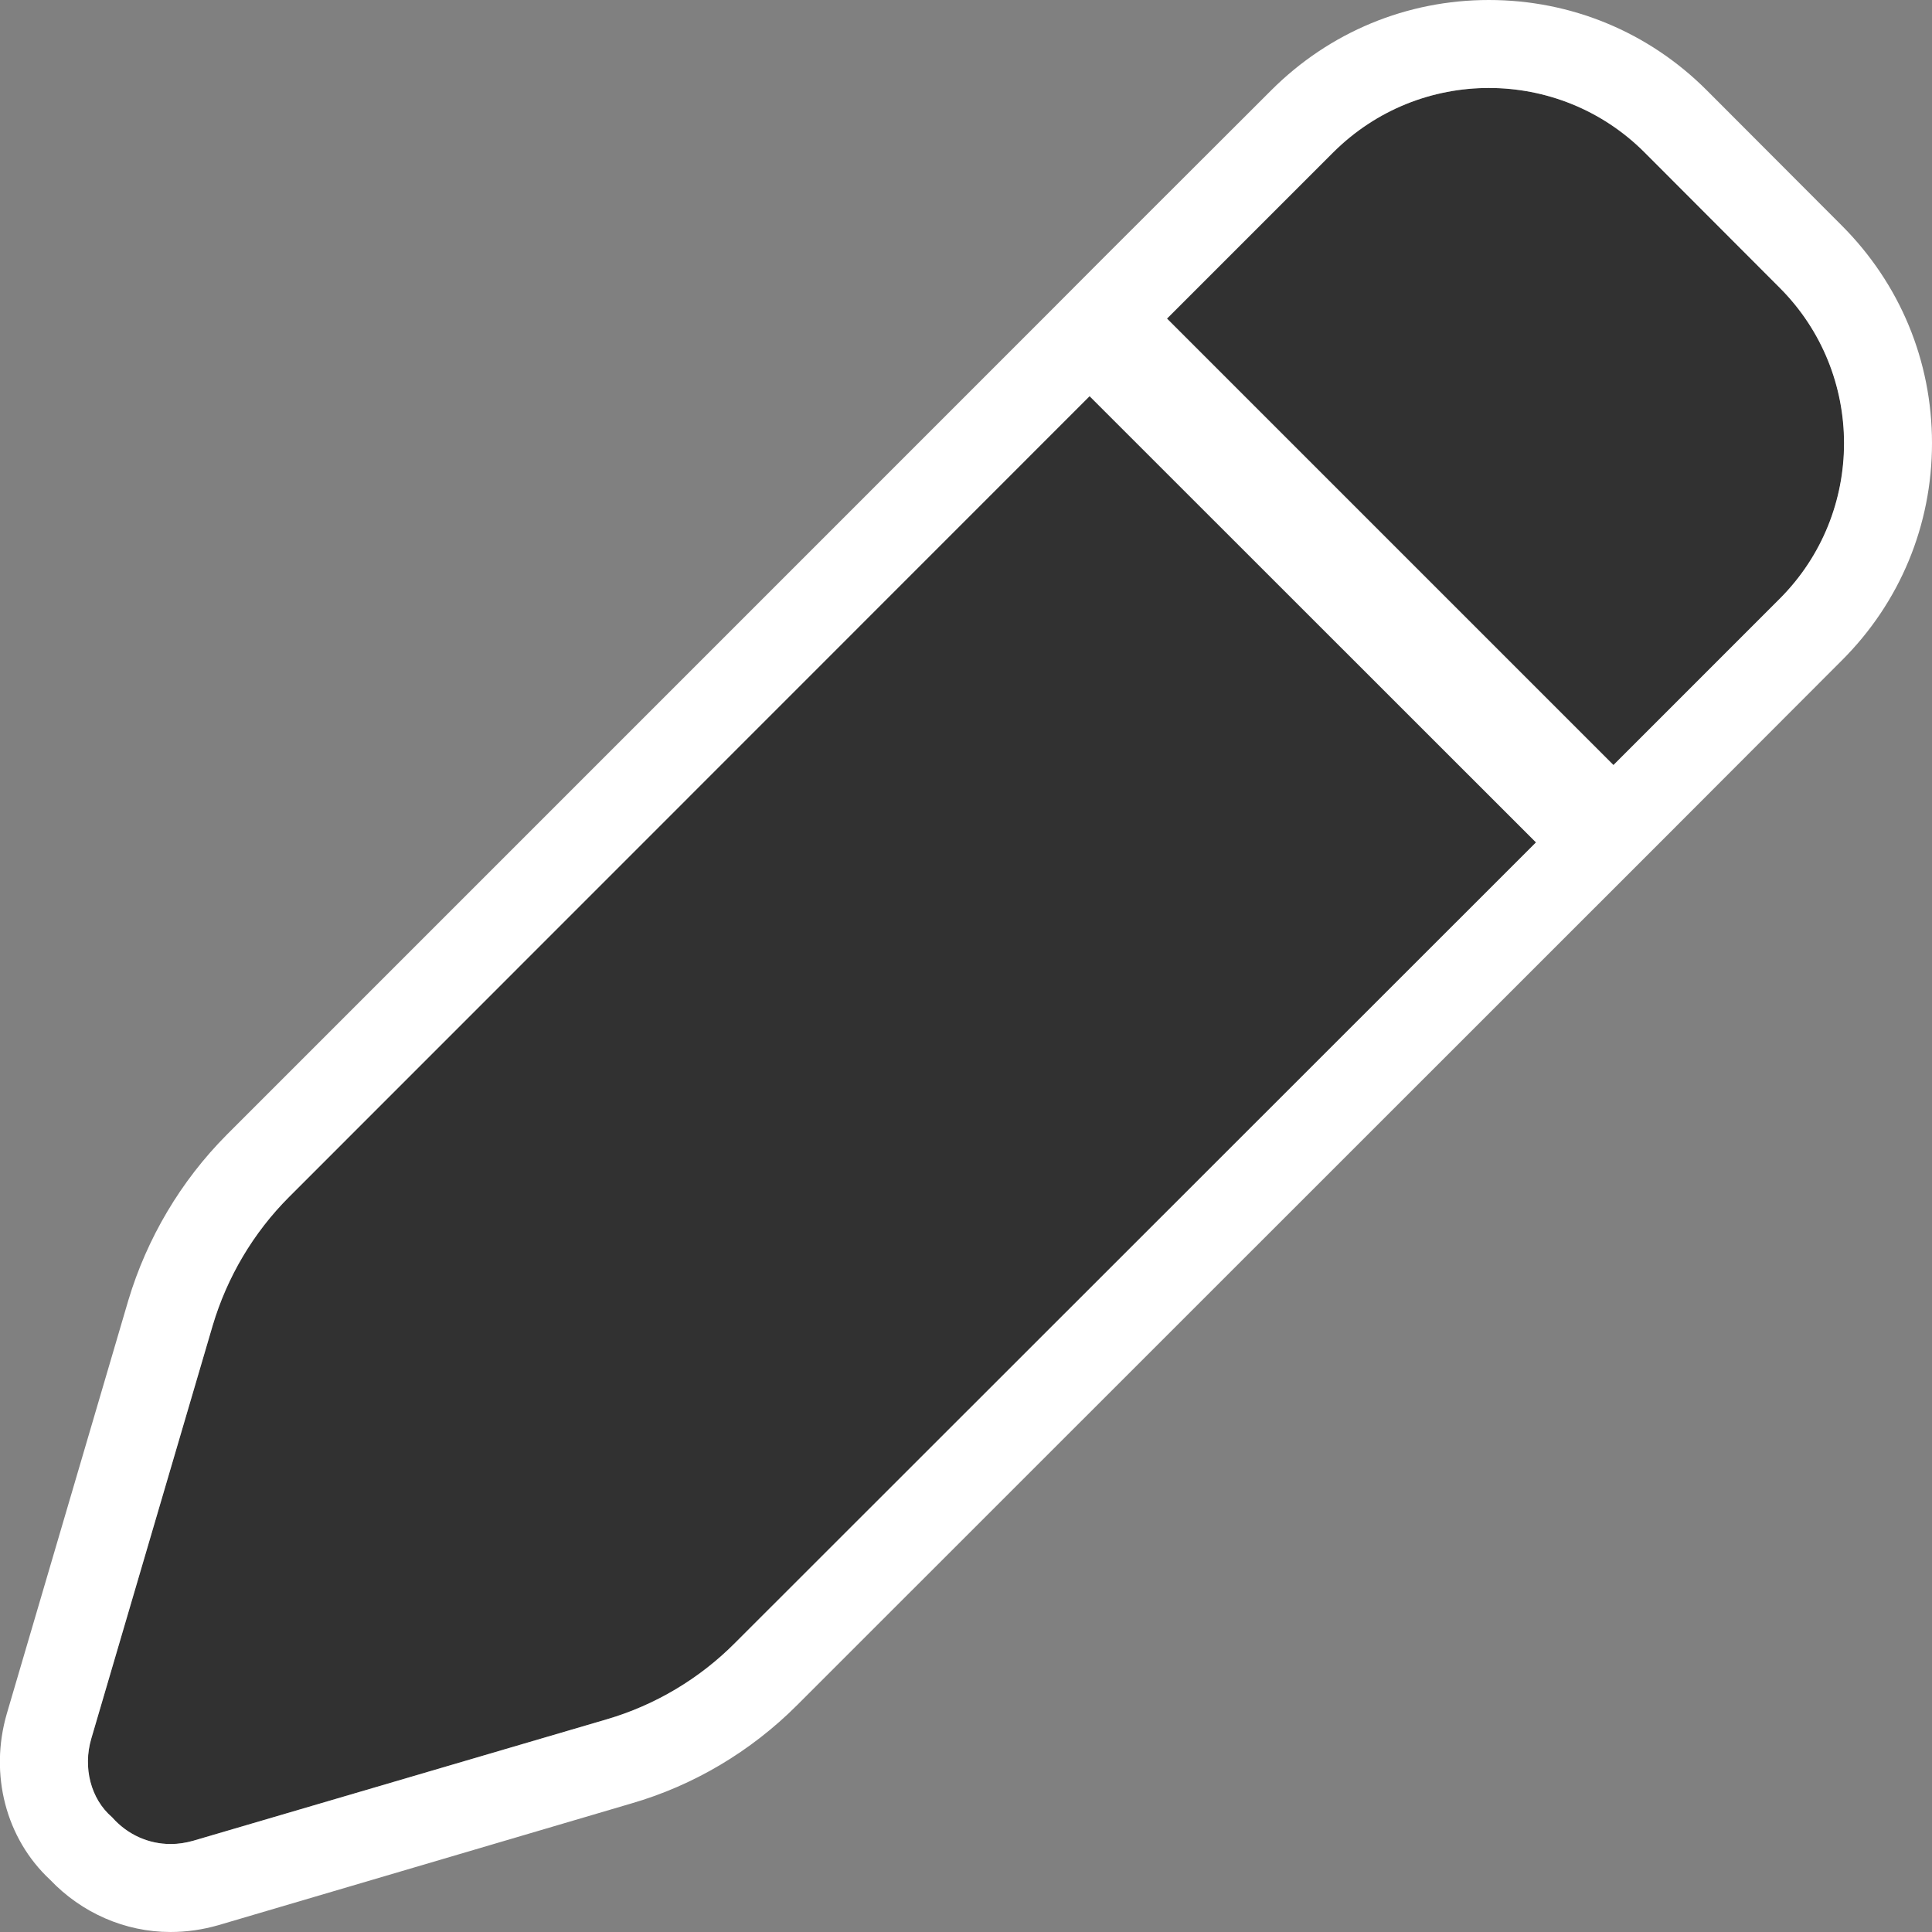 <?xml version="1.0" encoding="UTF-8"?>
<svg xmlns="http://www.w3.org/2000/svg" xmlns:xlink="http://www.w3.org/1999/xlink" width="32px" height="32px" viewBox="0 0 32 32" version="1.1">
<rect x="0" y="0" width="32" height="32" fill="#808080" stroke="none"/>
<g id="surface1">
<path style=" stroke:none;fill-rule:nonzero;fill:rgb(19.216%,19.216%,19.216%);fill-opacity:1;" d="M 22.086 2.523 C 23.508 1.102 25.816 1.102 27.238 2.523 L 29.477 4.766 C 30.902 6.188 30.902 8.496 29.477 9.918 L 26.727 12.672 L 19.332 5.277 Z M 25.441 13.953 L 12.176 27.211 C 11.586 27.805 10.852 28.242 10.051 28.477 L 3.203 30.488 C 2.727 30.629 2.207 30.5 1.855 30.098 C 1.5 29.797 1.367 29.277 1.512 28.797 L 3.523 21.953 C 3.762 21.152 4.195 20.418 4.789 19.824 L 18.047 6.562 Z M 25.441 13.953 "/>
<path style=" stroke:none;fill-rule:nonzero;fill:rgb(100%,100%,100%);fill-opacity:1;" d="M 24.66 1.457 C 25.594 1.457 26.527 1.812 27.238 2.523 L 29.477 4.766 C 30.898 6.188 30.898 8.496 29.477 9.918 L 26.723 12.672 L 19.328 5.277 L 22.082 2.523 C 22.797 1.812 23.727 1.457 24.66 1.457 M 18.047 6.562 L 25.441 13.953 L 12.176 27.211 C 11.586 27.805 10.852 28.242 10.051 28.477 L 3.203 30.488 C 3.078 30.523 2.953 30.543 2.828 30.543 C 2.469 30.543 2.117 30.395 1.855 30.098 C 1.504 29.797 1.371 29.277 1.512 28.797 L 3.523 21.953 C 3.762 21.152 4.195 20.418 4.789 19.824 L 18.047 6.562 M 24.66 0 C 23.301 0 22.02 0.531 21.055 1.496 L 18.301 4.246 L 17.273 5.277 L 3.754 18.797 C 2.996 19.559 2.434 20.508 2.125 21.539 L 0.113 28.383 C -0.18 29.391 0.098 30.453 0.828 31.133 C 1.352 31.684 2.07 32 2.824 32 C 3.094 32 3.359 31.961 3.617 31.887 L 10.457 29.871 C 11.484 29.574 12.434 29.012 13.203 28.242 L 26.469 14.98 L 27.754 13.695 L 30.504 10.941 C 31.469 9.98 32 8.699 32 7.34 C 32 5.977 31.469 4.699 30.504 3.734 L 28.266 1.492 C 27.305 0.531 26.023 0 24.66 0 Z M 24.66 0 "/>
</g>
</svg>
